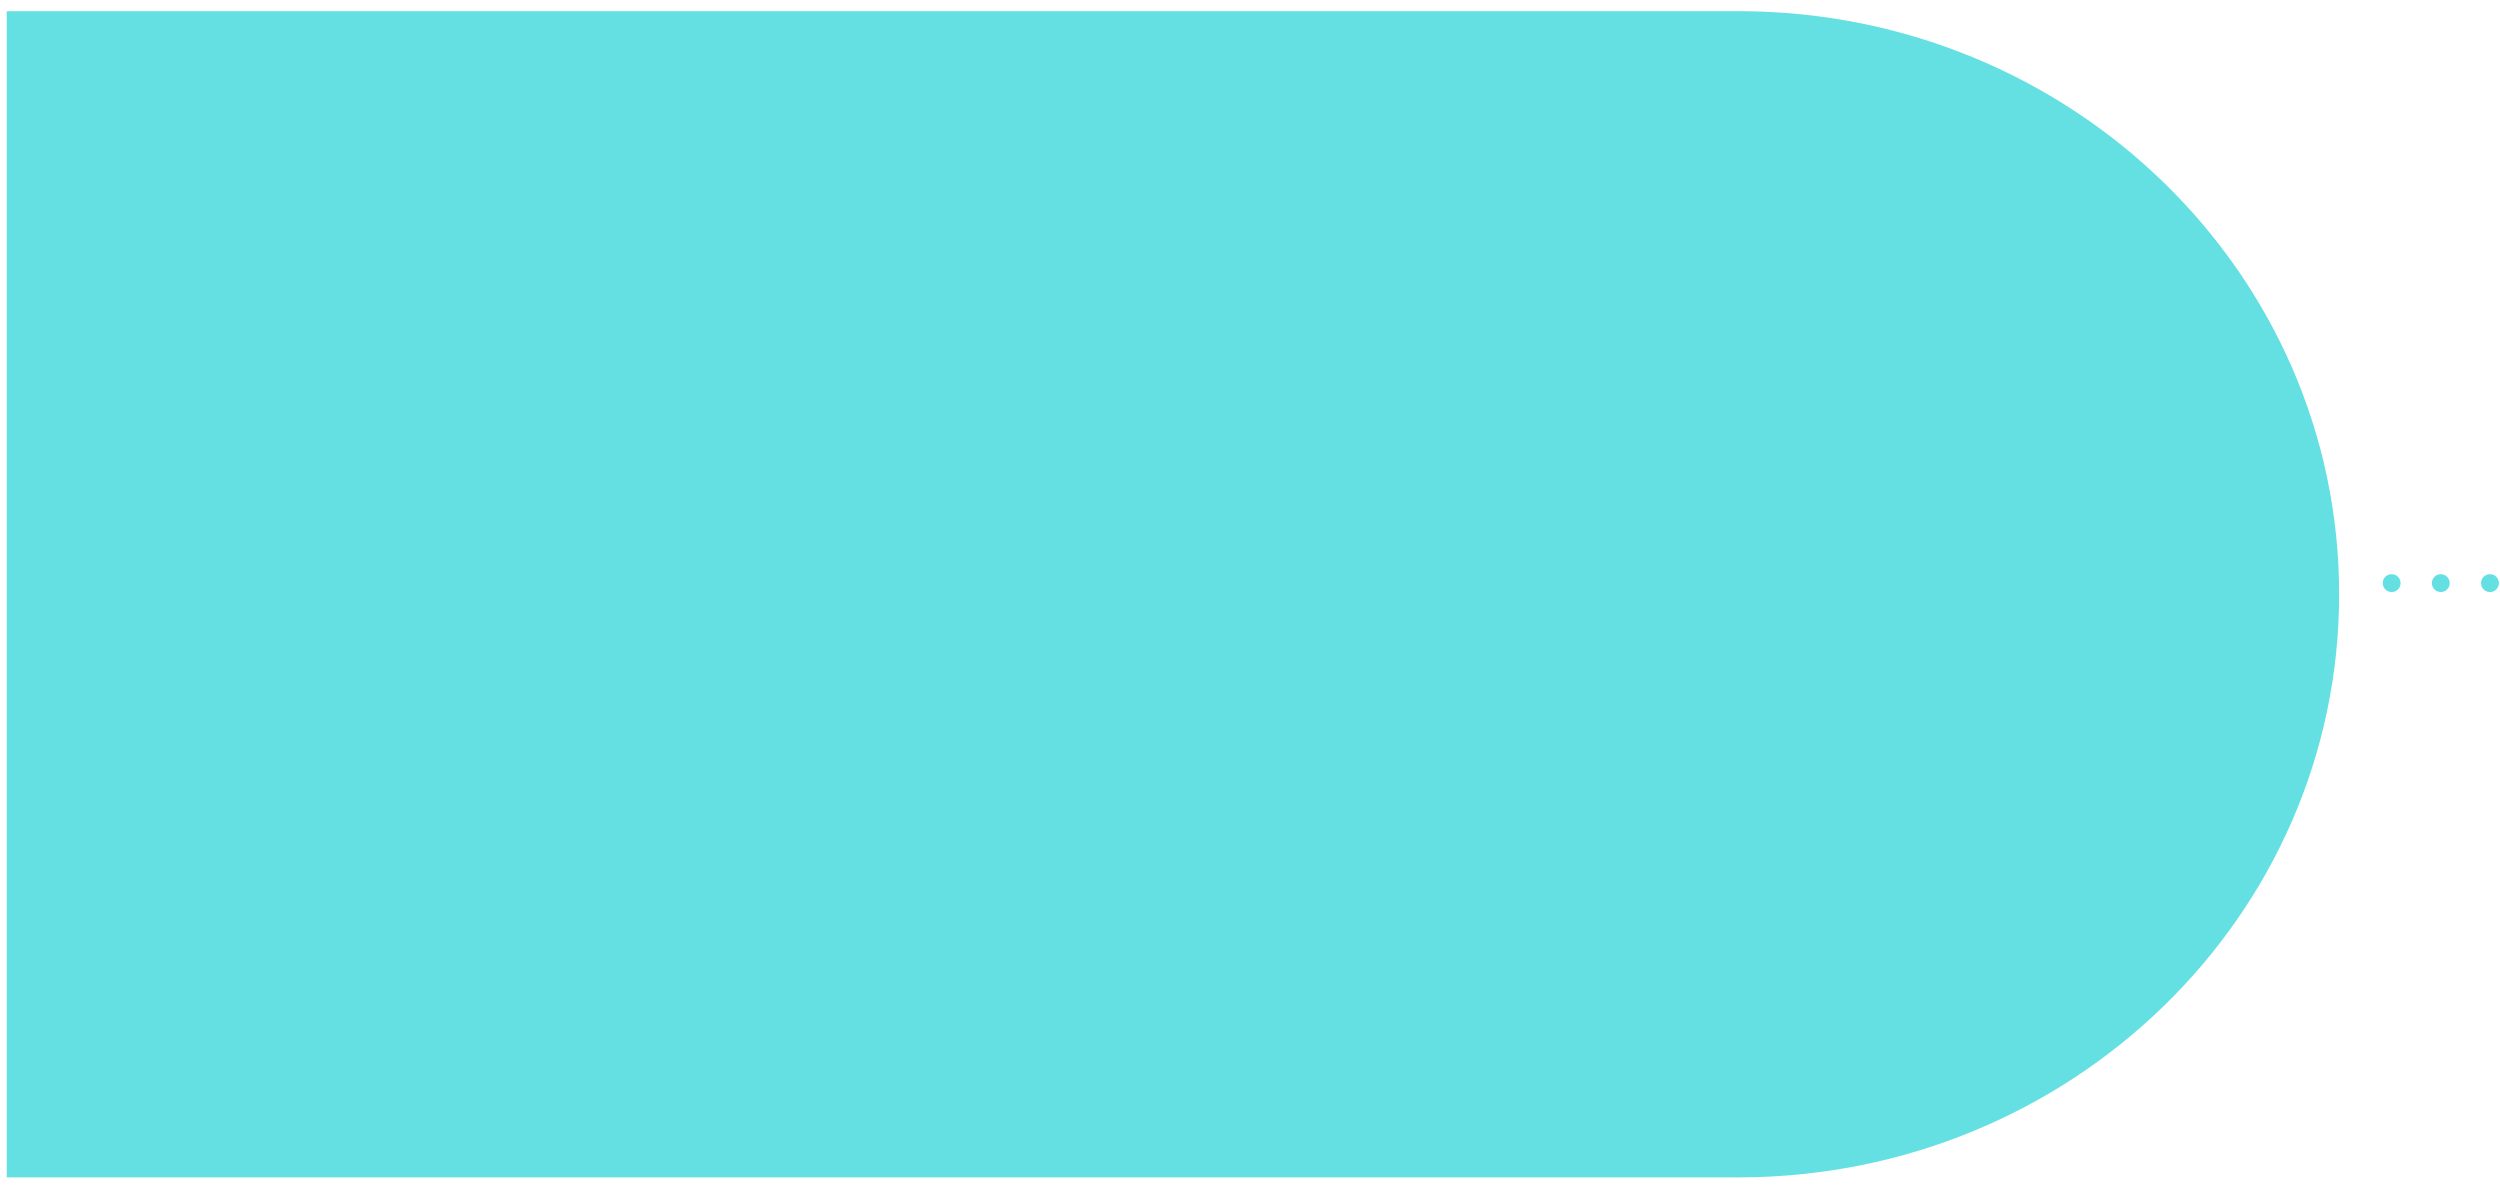 <svg xmlns="http://www.w3.org/2000/svg" xmlns:xlink="http://www.w3.org/1999/xlink" width="2238" height="1063" viewBox="0 0 2238 1063">
  <defs>
    <clipPath id="clip-아트보드_20">
      <rect width="2238" height="1063"/>
    </clipPath>
  </defs>
  <g id="아트보드_20" data-name="아트보드 – 20" clip-path="url(#clip-아트보드_20)">
    <g id="그룹_859" data-name="그룹 859" transform="translate(65)">
      <path id="합치기_12" data-name="합치기 12" d="M1550.122,1044H0V0H1551.114C1847.726.514,2088,234.024,2088,522s-240.274,521.486-536.886,522h-.992Z" transform="translate(-59 10)" fill="#64e0e3"/>
      <circle id="타원_253" data-name="타원 253" cx="8" cy="8" r="8" transform="translate(2068 514)" fill="#64e0e3"/>
      <circle id="타원_254" data-name="타원 254" cx="8" cy="8" r="8" transform="translate(2112 514)" fill="#64e0e3"/>
      <circle id="타원_255" data-name="타원 255" cx="8" cy="8" r="8" transform="translate(2156 514)" fill="#64e0e3"/>
    </g>
  </g>
</svg>
